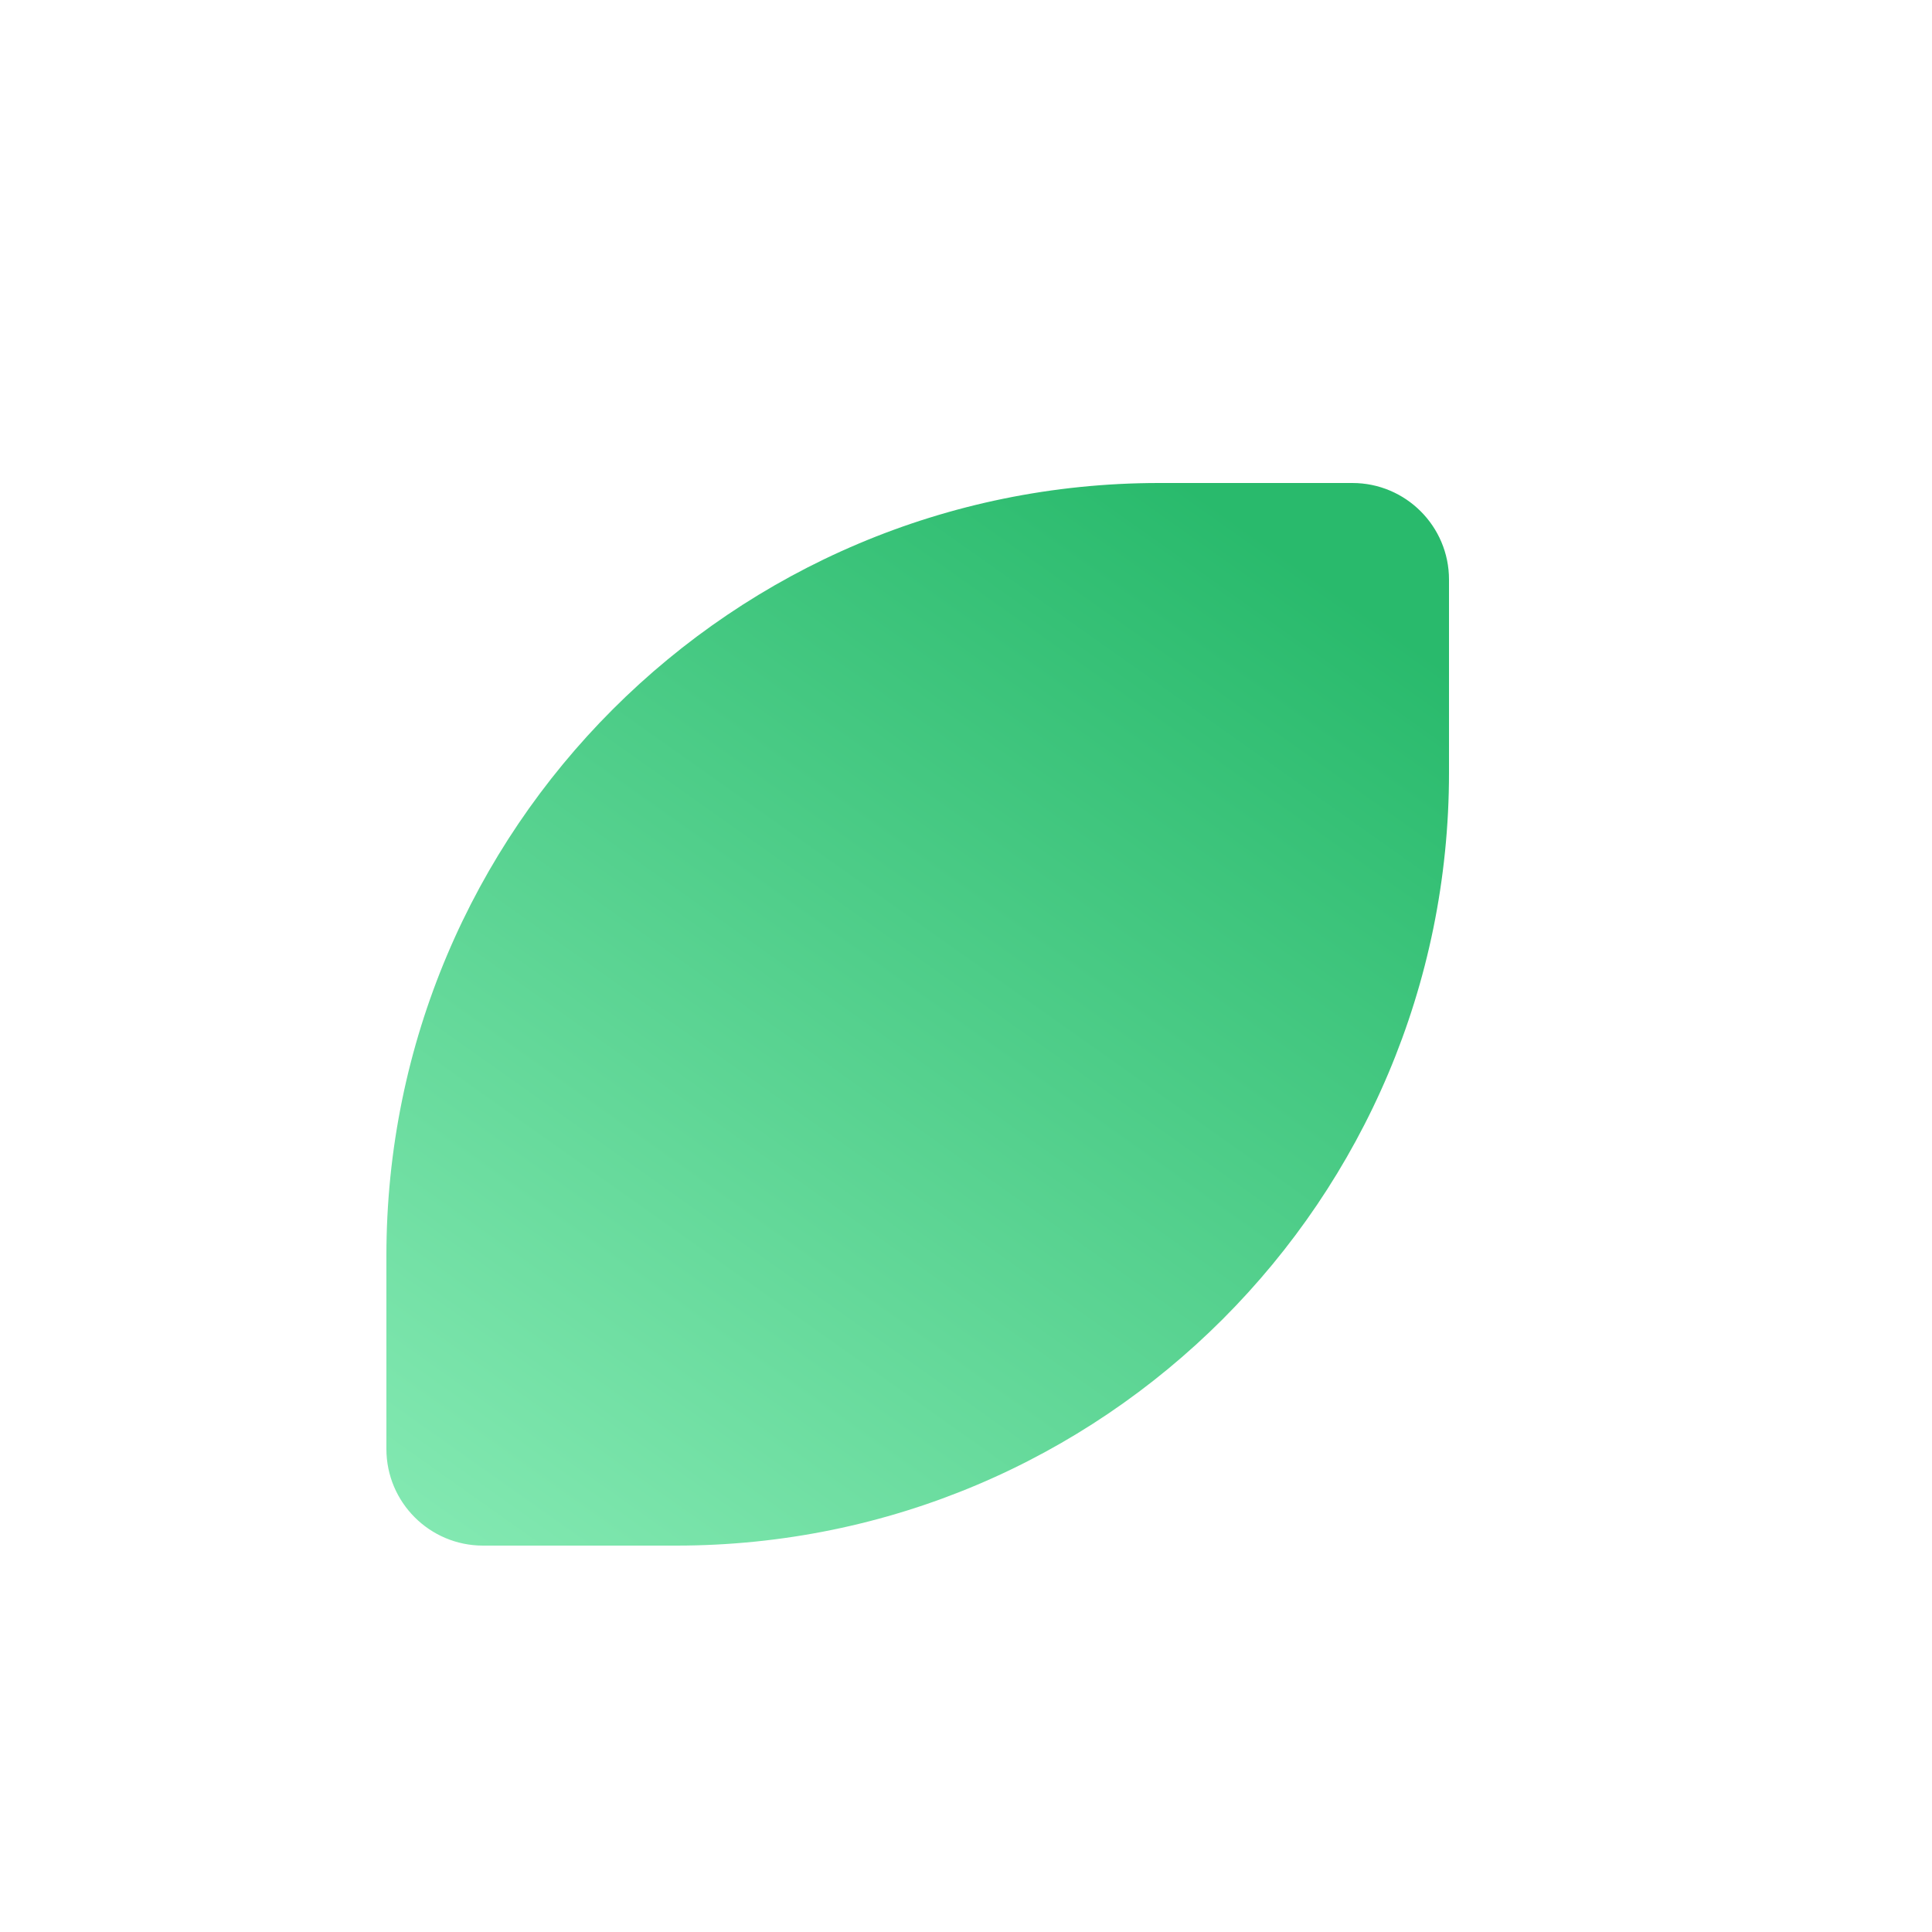 <svg width="20" height="20" viewBox="0 0 20 20" fill="none" xmlns="http://www.w3.org/2000/svg">
<path d="M4 13C4 8.582 7.582 5 12 5H14C14.552 5 15 5.448 15 6V8C15 12.418 11.418 16 7 16H5C4.448 16 4 15.552 4 15V13Z" fill="url(#paint0_linear_3302_167300)"/>
<defs>
<linearGradient id="paint0_linear_3302_167300" x1="13" y1="5.5" x2="4.5" y2="17.5" gradientUnits="userSpaceOnUse">
<stop stop-color="#29BA6C"/>
<stop offset="1" stop-color="#8BEDB8"/>
</linearGradient>
</defs>
</svg>
